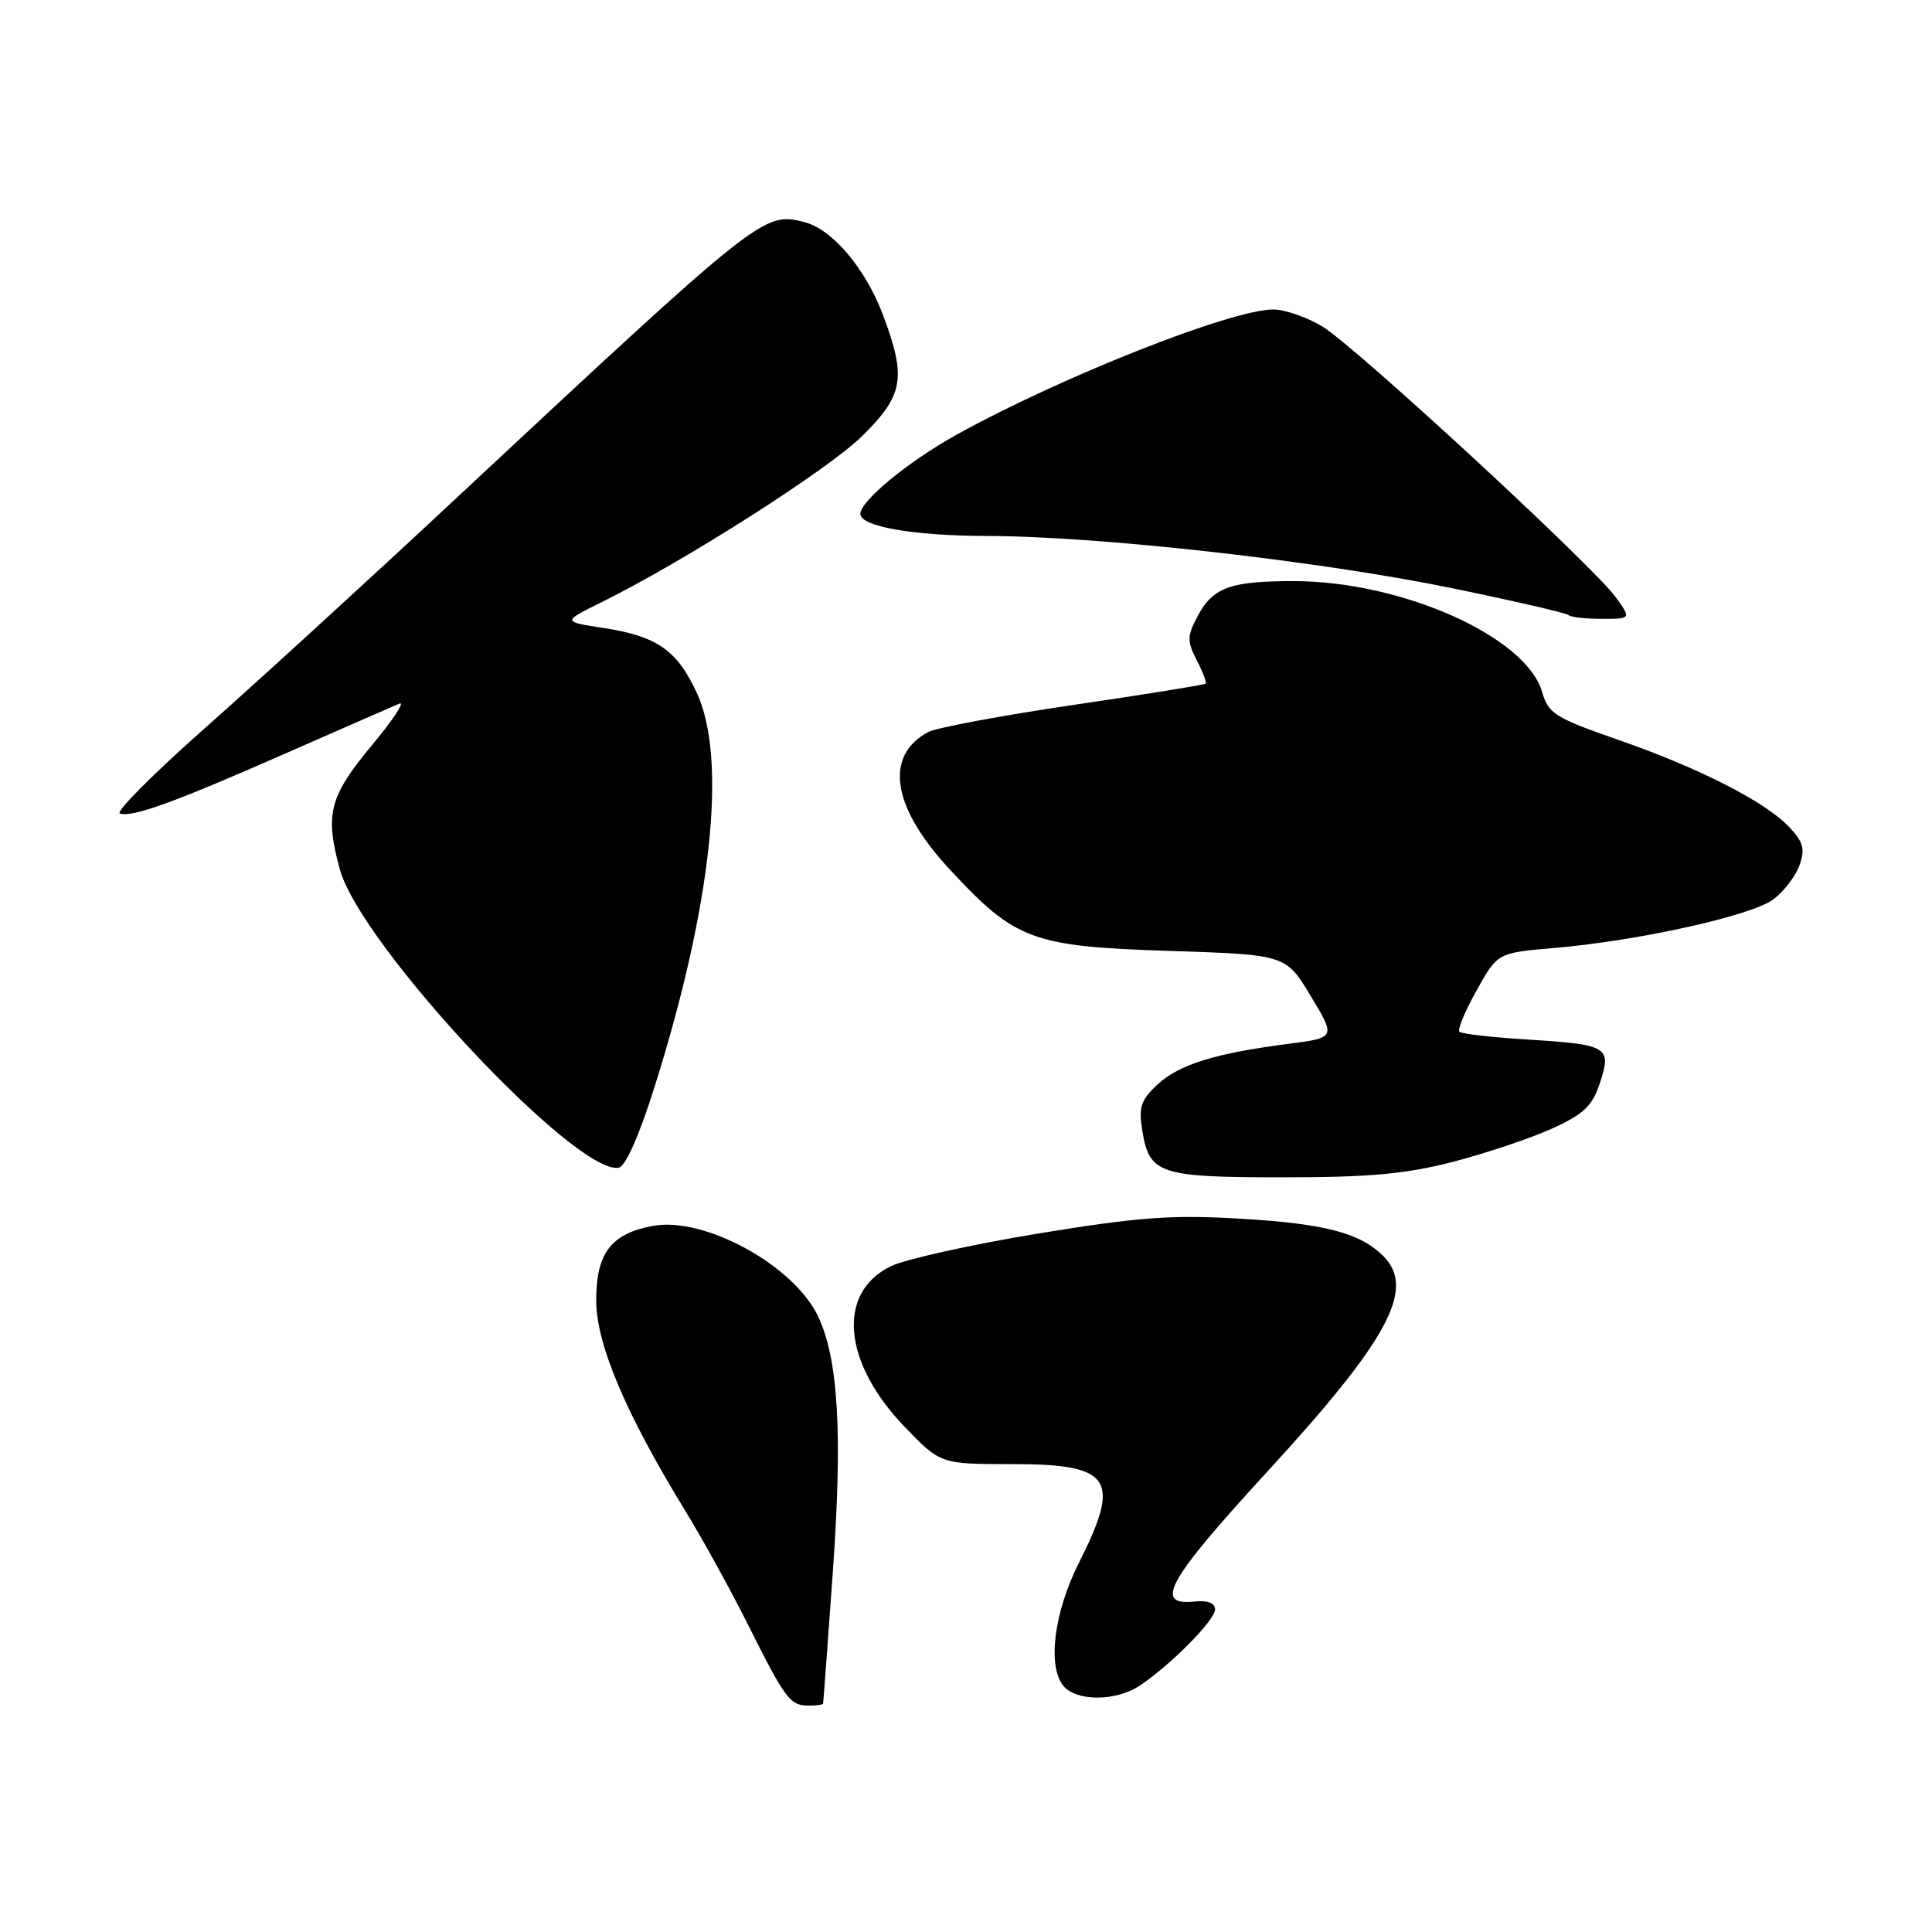 <?xml version="1.0" encoding="UTF-8" standalone="no"?>
<!DOCTYPE svg PUBLIC "-//W3C//DTD SVG 1.1//EN" "http://www.w3.org/Graphics/SVG/1.1/DTD/svg11.dtd" >
<svg xmlns="http://www.w3.org/2000/svg" xmlns:xlink="http://www.w3.org/1999/xlink" version="1.1" viewBox="0 0 256 256">
 <g >
 <path fill="currentColor"
d=" M 109.06 225.75 C 109.10 225.61 109.67 217.85 110.34 208.50 C 111.66 190.03 111.10 180.11 108.40 174.42 C 105.18 167.65 93.32 161.16 86.49 162.44 C 80.96 163.47 79.00 166.06 79.00 172.30 C 79.00 178.10 82.90 187.30 90.84 200.25 C 93.11 203.96 96.83 210.71 99.10 215.25 C 104.04 225.13 104.69 226.00 107.12 226.00 C 108.16 226.00 109.03 225.89 109.06 225.75 Z  M 151.03 223.35 C 155.14 220.60 161.00 214.68 161.00 213.26 C 161.00 212.40 160.03 212.03 158.29 212.21 C 152.80 212.79 154.68 209.43 167.87 195.06 C 184.01 177.49 187.63 170.77 183.29 166.43 C 180.22 163.37 175.56 162.14 164.44 161.49 C 155.26 160.94 150.93 161.26 137.50 163.46 C 128.70 164.91 119.93 166.86 118.02 167.79 C 110.85 171.30 111.66 180.54 119.88 189.07 C 124.63 194.00 124.63 194.00 134.12 194.00 C 147.29 194.00 148.60 195.92 142.98 207.04 C 139.66 213.61 138.76 220.80 140.91 223.39 C 142.64 225.47 147.88 225.45 151.03 223.35 Z  M 192.56 153.94 C 196.93 152.80 202.81 150.83 205.64 149.55 C 209.87 147.62 210.99 146.56 212.00 143.49 C 213.58 138.70 213.10 138.41 202.35 137.74 C 197.69 137.45 193.66 136.99 193.38 136.71 C 193.11 136.44 194.13 133.97 195.66 131.23 C 198.44 126.25 198.44 126.25 205.97 125.61 C 217.06 124.67 232.07 121.34 234.97 119.18 C 236.36 118.14 237.92 116.11 238.44 114.66 C 239.20 112.51 238.96 111.59 237.10 109.61 C 233.94 106.24 225.15 101.76 214.37 98.01 C 206.05 95.12 205.16 94.55 204.34 91.70 C 202.24 84.36 185.74 77.00 171.38 77.00 C 162.89 77.00 160.64 77.85 158.57 81.87 C 157.30 84.32 157.30 85.03 158.58 87.49 C 159.38 89.03 159.91 90.43 159.75 90.59 C 159.59 90.74 151.70 92.02 142.21 93.41 C 132.72 94.81 124.08 96.42 123.00 97.00 C 117.13 100.14 118.17 106.91 125.79 115.14 C 134.54 124.59 136.73 125.41 154.94 126.00 C 170.38 126.50 170.38 126.50 173.69 132.00 C 177.00 137.50 177.00 137.50 170.75 138.31 C 161.00 139.57 156.24 141.05 153.39 143.69 C 151.17 145.75 150.85 146.70 151.36 149.81 C 152.29 155.56 153.60 156.00 170.00 156.00 C 181.53 156.00 186.30 155.56 192.56 153.94 Z  M 86.74 143.99 C 94.30 120.03 96.39 100.59 92.34 91.83 C 89.71 86.14 87.06 84.30 79.96 83.21 C 74.50 82.37 74.50 82.37 79.66 79.82 C 90.71 74.36 109.67 62.27 114.22 57.80 C 119.73 52.37 120.13 50.10 117.02 41.78 C 114.70 35.59 110.28 30.36 106.58 29.43 C 101.15 28.07 101.01 28.18 59.90 66.53 C 48.68 77.00 33.94 90.48 27.14 96.49 C 20.34 102.51 15.28 107.59 15.88 107.79 C 17.53 108.34 23.06 106.34 38.00 99.76 C 45.42 96.50 52.15 93.56 52.93 93.23 C 53.72 92.91 52.04 95.45 49.18 98.87 C 43.63 105.55 43.02 107.94 45.05 115.25 C 47.83 125.25 76.29 155.69 81.97 154.73 C 82.88 154.58 84.68 150.53 86.74 143.99 Z  M 214.14 79.19 C 211.23 75.11 179.63 45.93 175.23 43.27 C 173.18 42.03 170.25 41.01 168.72 41.01 C 163.18 40.99 140.34 50.04 126.63 57.67 C 120.29 61.20 114.00 66.39 114.00 68.09 C 114.00 69.78 121.05 71.00 130.90 71.02 C 145.78 71.06 174.79 74.32 192.42 77.94 C 200.63 79.63 207.56 81.23 207.84 81.50 C 208.11 81.78 210.09 82.00 212.23 82.00 C 216.14 82.00 216.14 82.00 214.14 79.19 Z "/>
</g>
</svg>